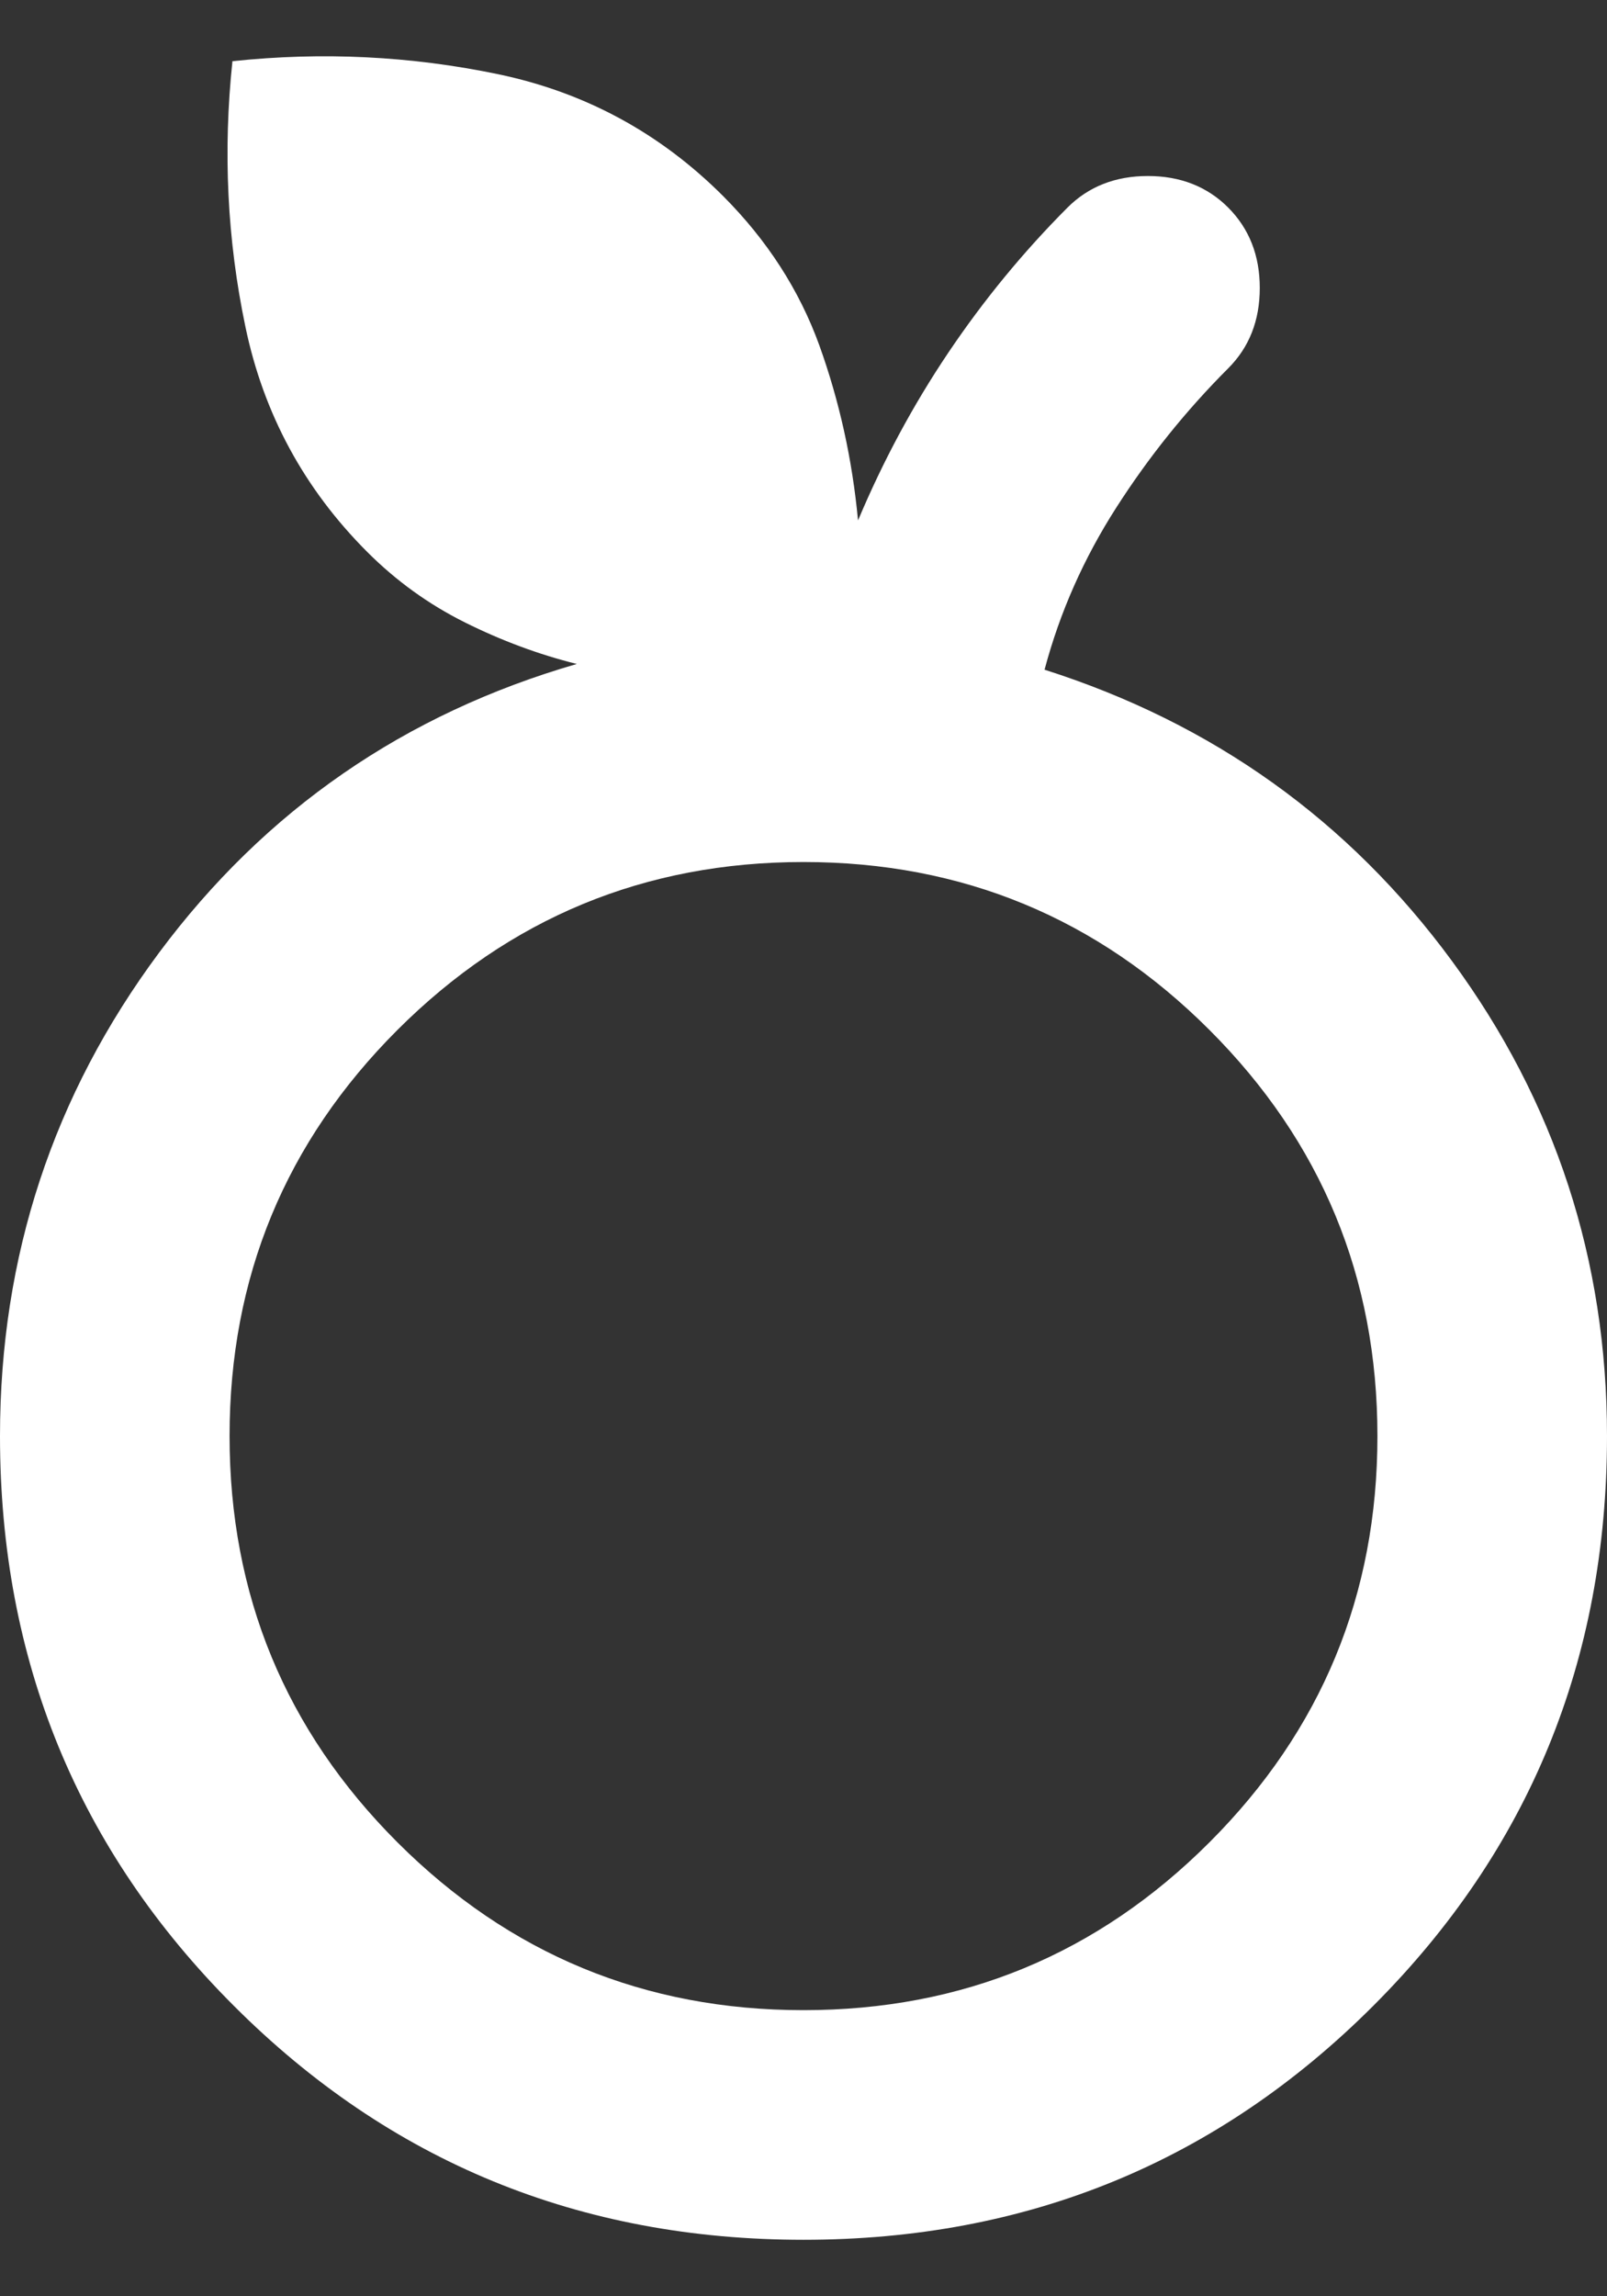 <svg width="14" height="20" viewBox="0 0 14 20" fill="none" xmlns="http://www.w3.org/2000/svg">
<rect x="0" y="0" width="14" height="20" fill="#333333" stroke="none"/>
<path d="M7 19.508C5.05 19.508 3.396 18.829 2.038 17.471C0.679 16.113 0 14.458 0 12.508C0 10.942 0.463 9.538 1.387 8.296C2.312 7.054 3.525 6.217 5.025 5.783C4.692 5.7 4.367 5.579 4.05 5.421C3.733 5.263 3.45 5.058 3.2 4.808C2.65 4.258 2.296 3.604 2.138 2.846C1.979 2.087 1.942 1.317 2.025 0.533C2.808 0.45 3.579 0.488 4.338 0.646C5.096 0.804 5.75 1.158 6.3 1.708C6.683 2.092 6.963 2.525 7.138 3.008C7.312 3.492 7.425 4 7.475 4.533C7.692 4.017 7.954 3.529 8.262 3.071C8.571 2.612 8.917 2.192 9.3 1.808C9.483 1.625 9.717 1.533 10 1.533C10.283 1.533 10.517 1.625 10.7 1.808C10.883 1.992 10.975 2.225 10.975 2.508C10.975 2.792 10.883 3.025 10.7 3.208C10.333 3.575 10.008 3.979 9.725 4.421C9.442 4.862 9.233 5.333 9.1 5.833C10.567 6.3 11.75 7.146 12.65 8.371C13.55 9.596 14 10.975 14 12.508C14 14.458 13.321 16.113 11.963 17.471C10.604 18.829 8.95 19.508 7 19.508ZM7 17.508C8.383 17.508 9.562 17.021 10.537 16.046C11.512 15.071 12 13.892 12 12.508C12 11.125 11.512 9.946 10.537 8.971C9.562 7.996 8.383 7.508 7 7.508C5.617 7.508 4.438 7.996 3.462 8.971C2.487 9.946 2 11.125 2 12.508C2 13.892 2.487 15.071 3.462 16.046C4.438 17.021 5.617 17.508 7 17.508Z" fill="white"/>
</svg>
